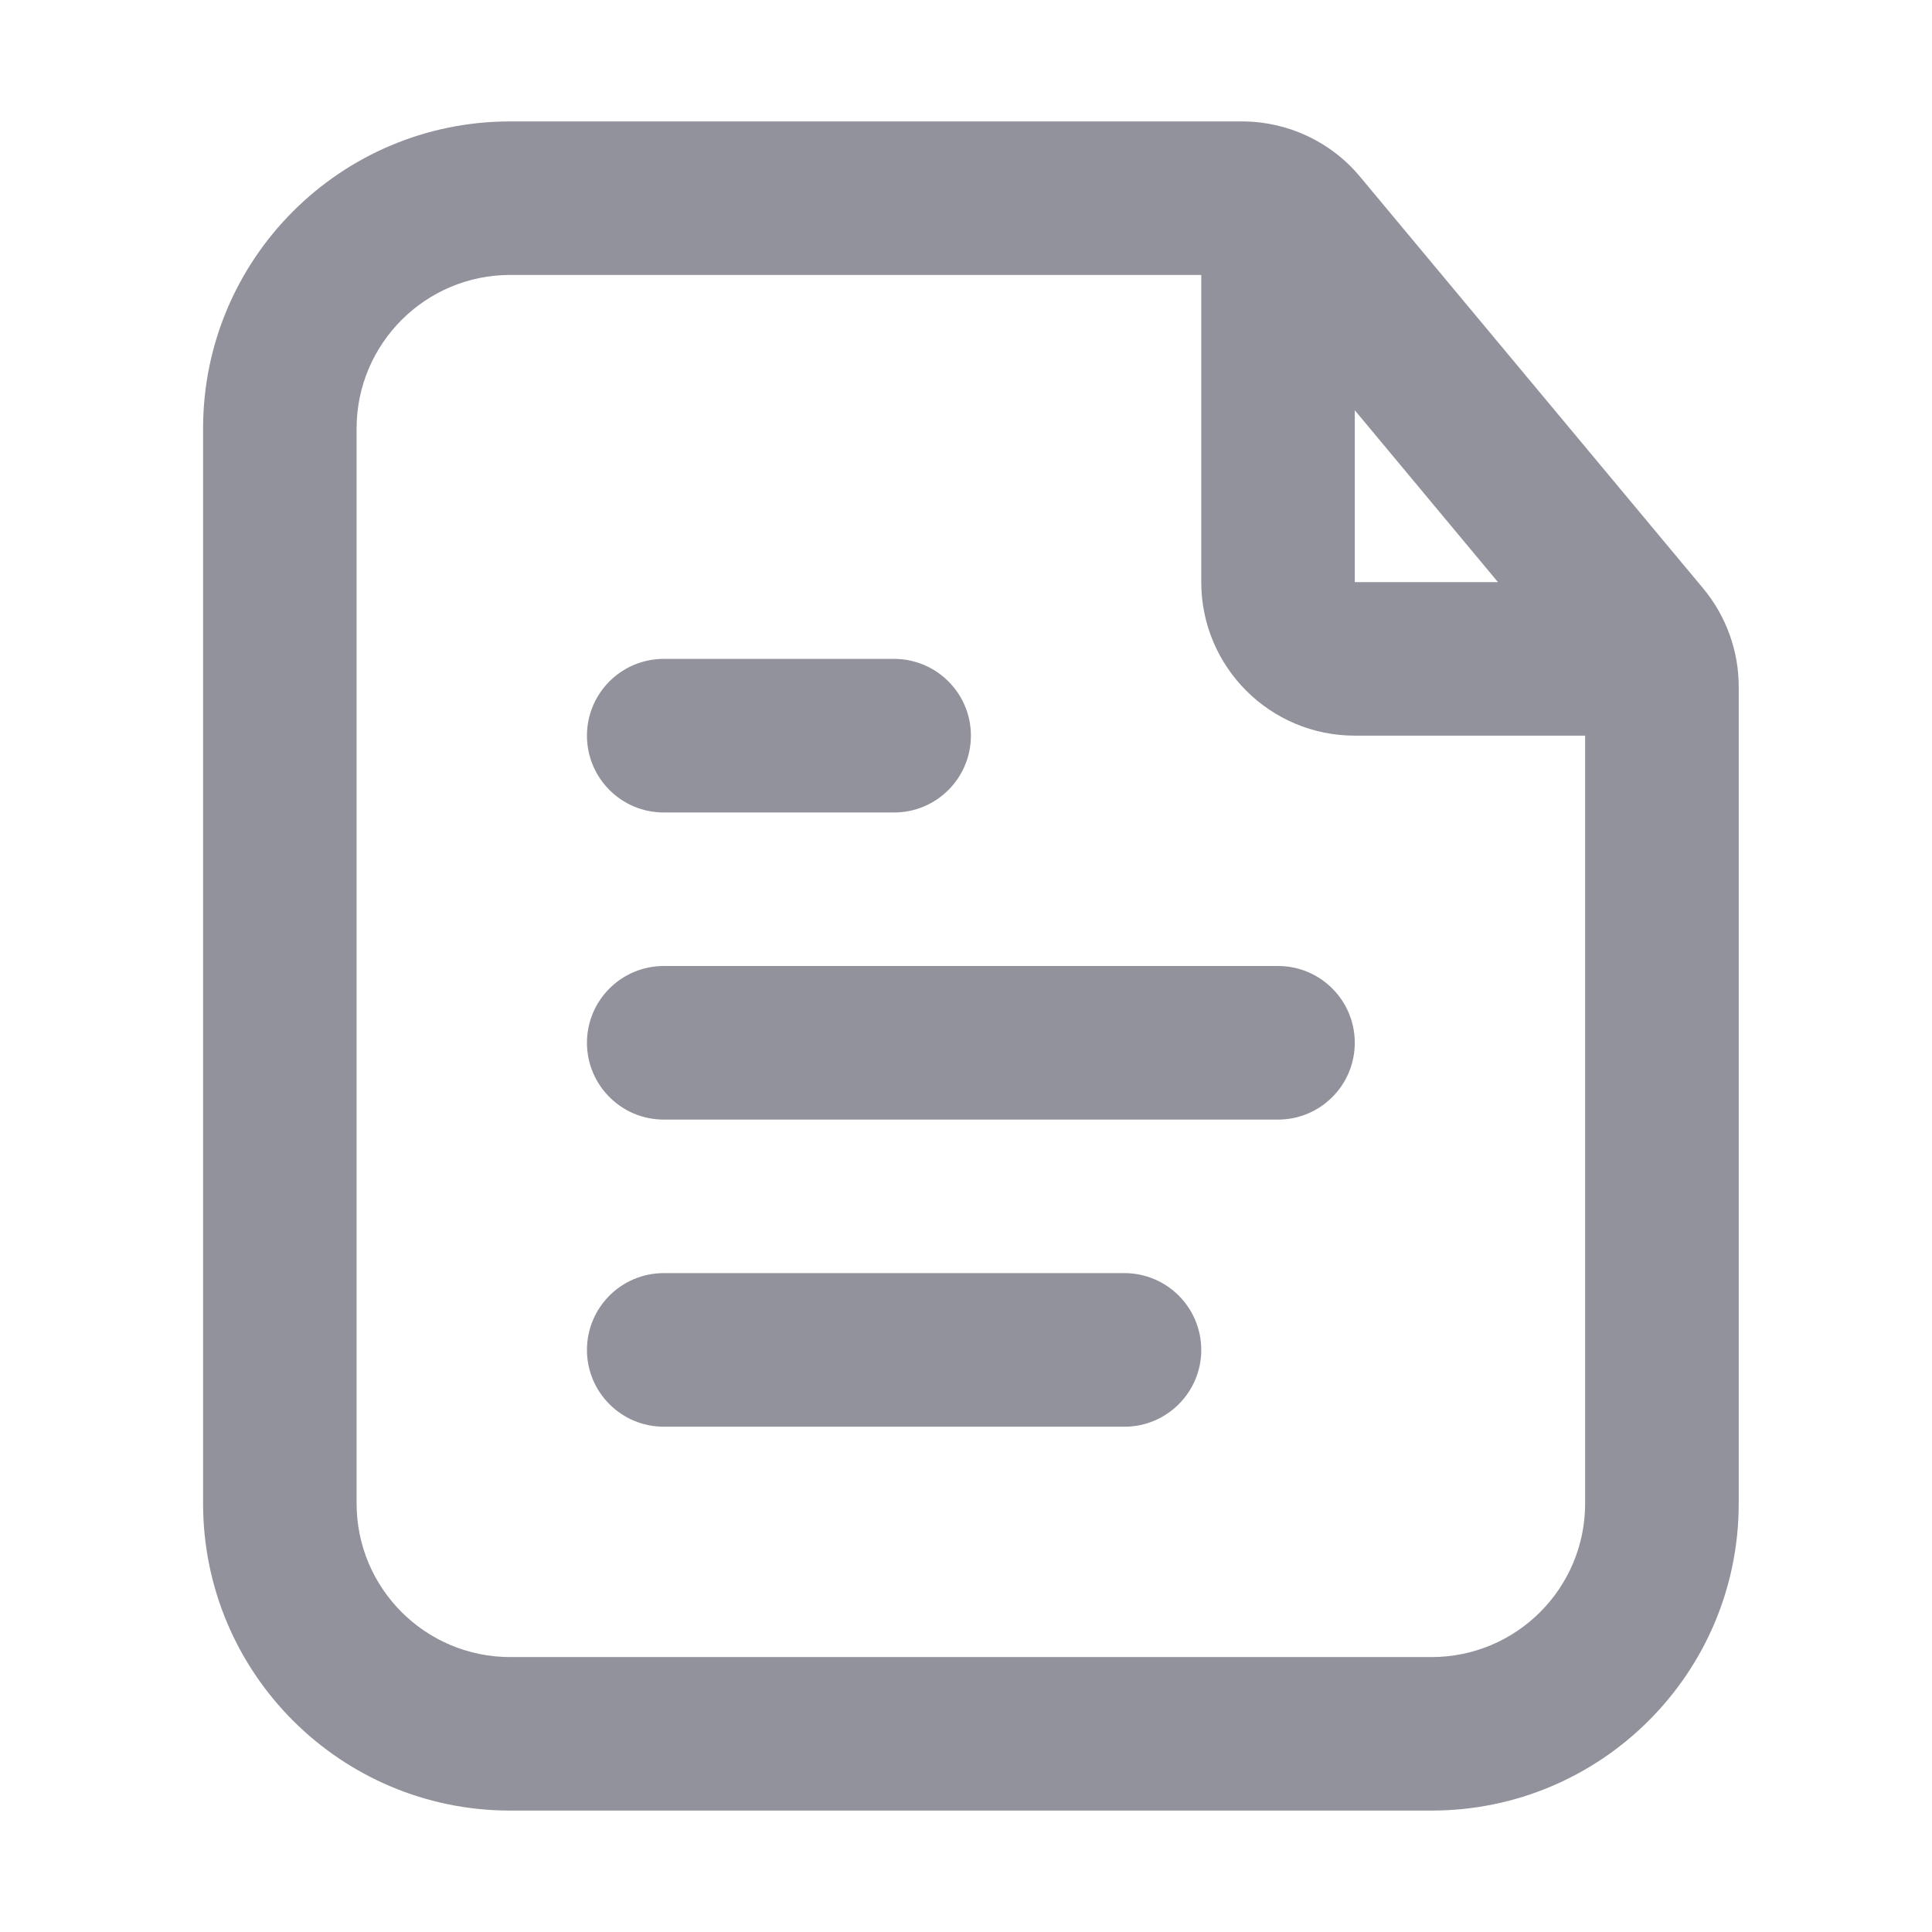 <svg width="26" height="26" viewBox="0 0 26 26" fill="none" xmlns="http://www.w3.org/2000/svg">
<path fill-rule="evenodd" clip-rule="evenodd" d="M6.866 1.634H16.715C17.328 1.634 17.91 1.906 18.302 2.377L22.92 7.918C23.229 8.289 23.399 8.758 23.399 9.241V20.233C23.399 22.516 21.548 24.366 19.265 24.366H6.866C4.583 24.366 2.733 22.516 2.733 20.233V5.767C2.733 3.484 4.583 1.634 6.866 1.634ZM21.332 20.233V9.9H18.232C17.091 9.9 16.166 8.975 16.166 7.834V3.7H6.866C5.725 3.7 4.799 4.626 4.799 5.767V20.233C4.799 21.375 5.725 22.3 6.866 22.3H19.265C20.407 22.3 21.332 21.375 21.332 20.233ZM20.159 7.834L18.232 5.521V7.834H20.159ZM8.932 15.067C8.362 15.067 7.899 14.604 7.899 14.033C7.899 13.463 8.362 13 8.932 13H17.199C17.77 13 18.232 13.463 18.232 14.033C18.232 14.604 17.77 15.067 17.199 15.067H8.932ZM8.932 19.2C8.362 19.2 7.899 18.737 7.899 18.167C7.899 17.596 8.362 17.133 8.932 17.133H15.132C15.703 17.133 16.166 17.596 16.166 18.167C16.166 18.737 15.703 19.2 15.132 19.2H8.932ZM8.932 10.934C8.362 10.934 7.899 10.471 7.899 9.9C7.899 9.33 8.362 8.867 8.932 8.867H12.032C12.603 8.867 13.066 9.33 13.066 9.9C13.066 10.471 12.603 10.934 12.032 10.934H8.932Z" fill="#92929D"/>
</svg>

